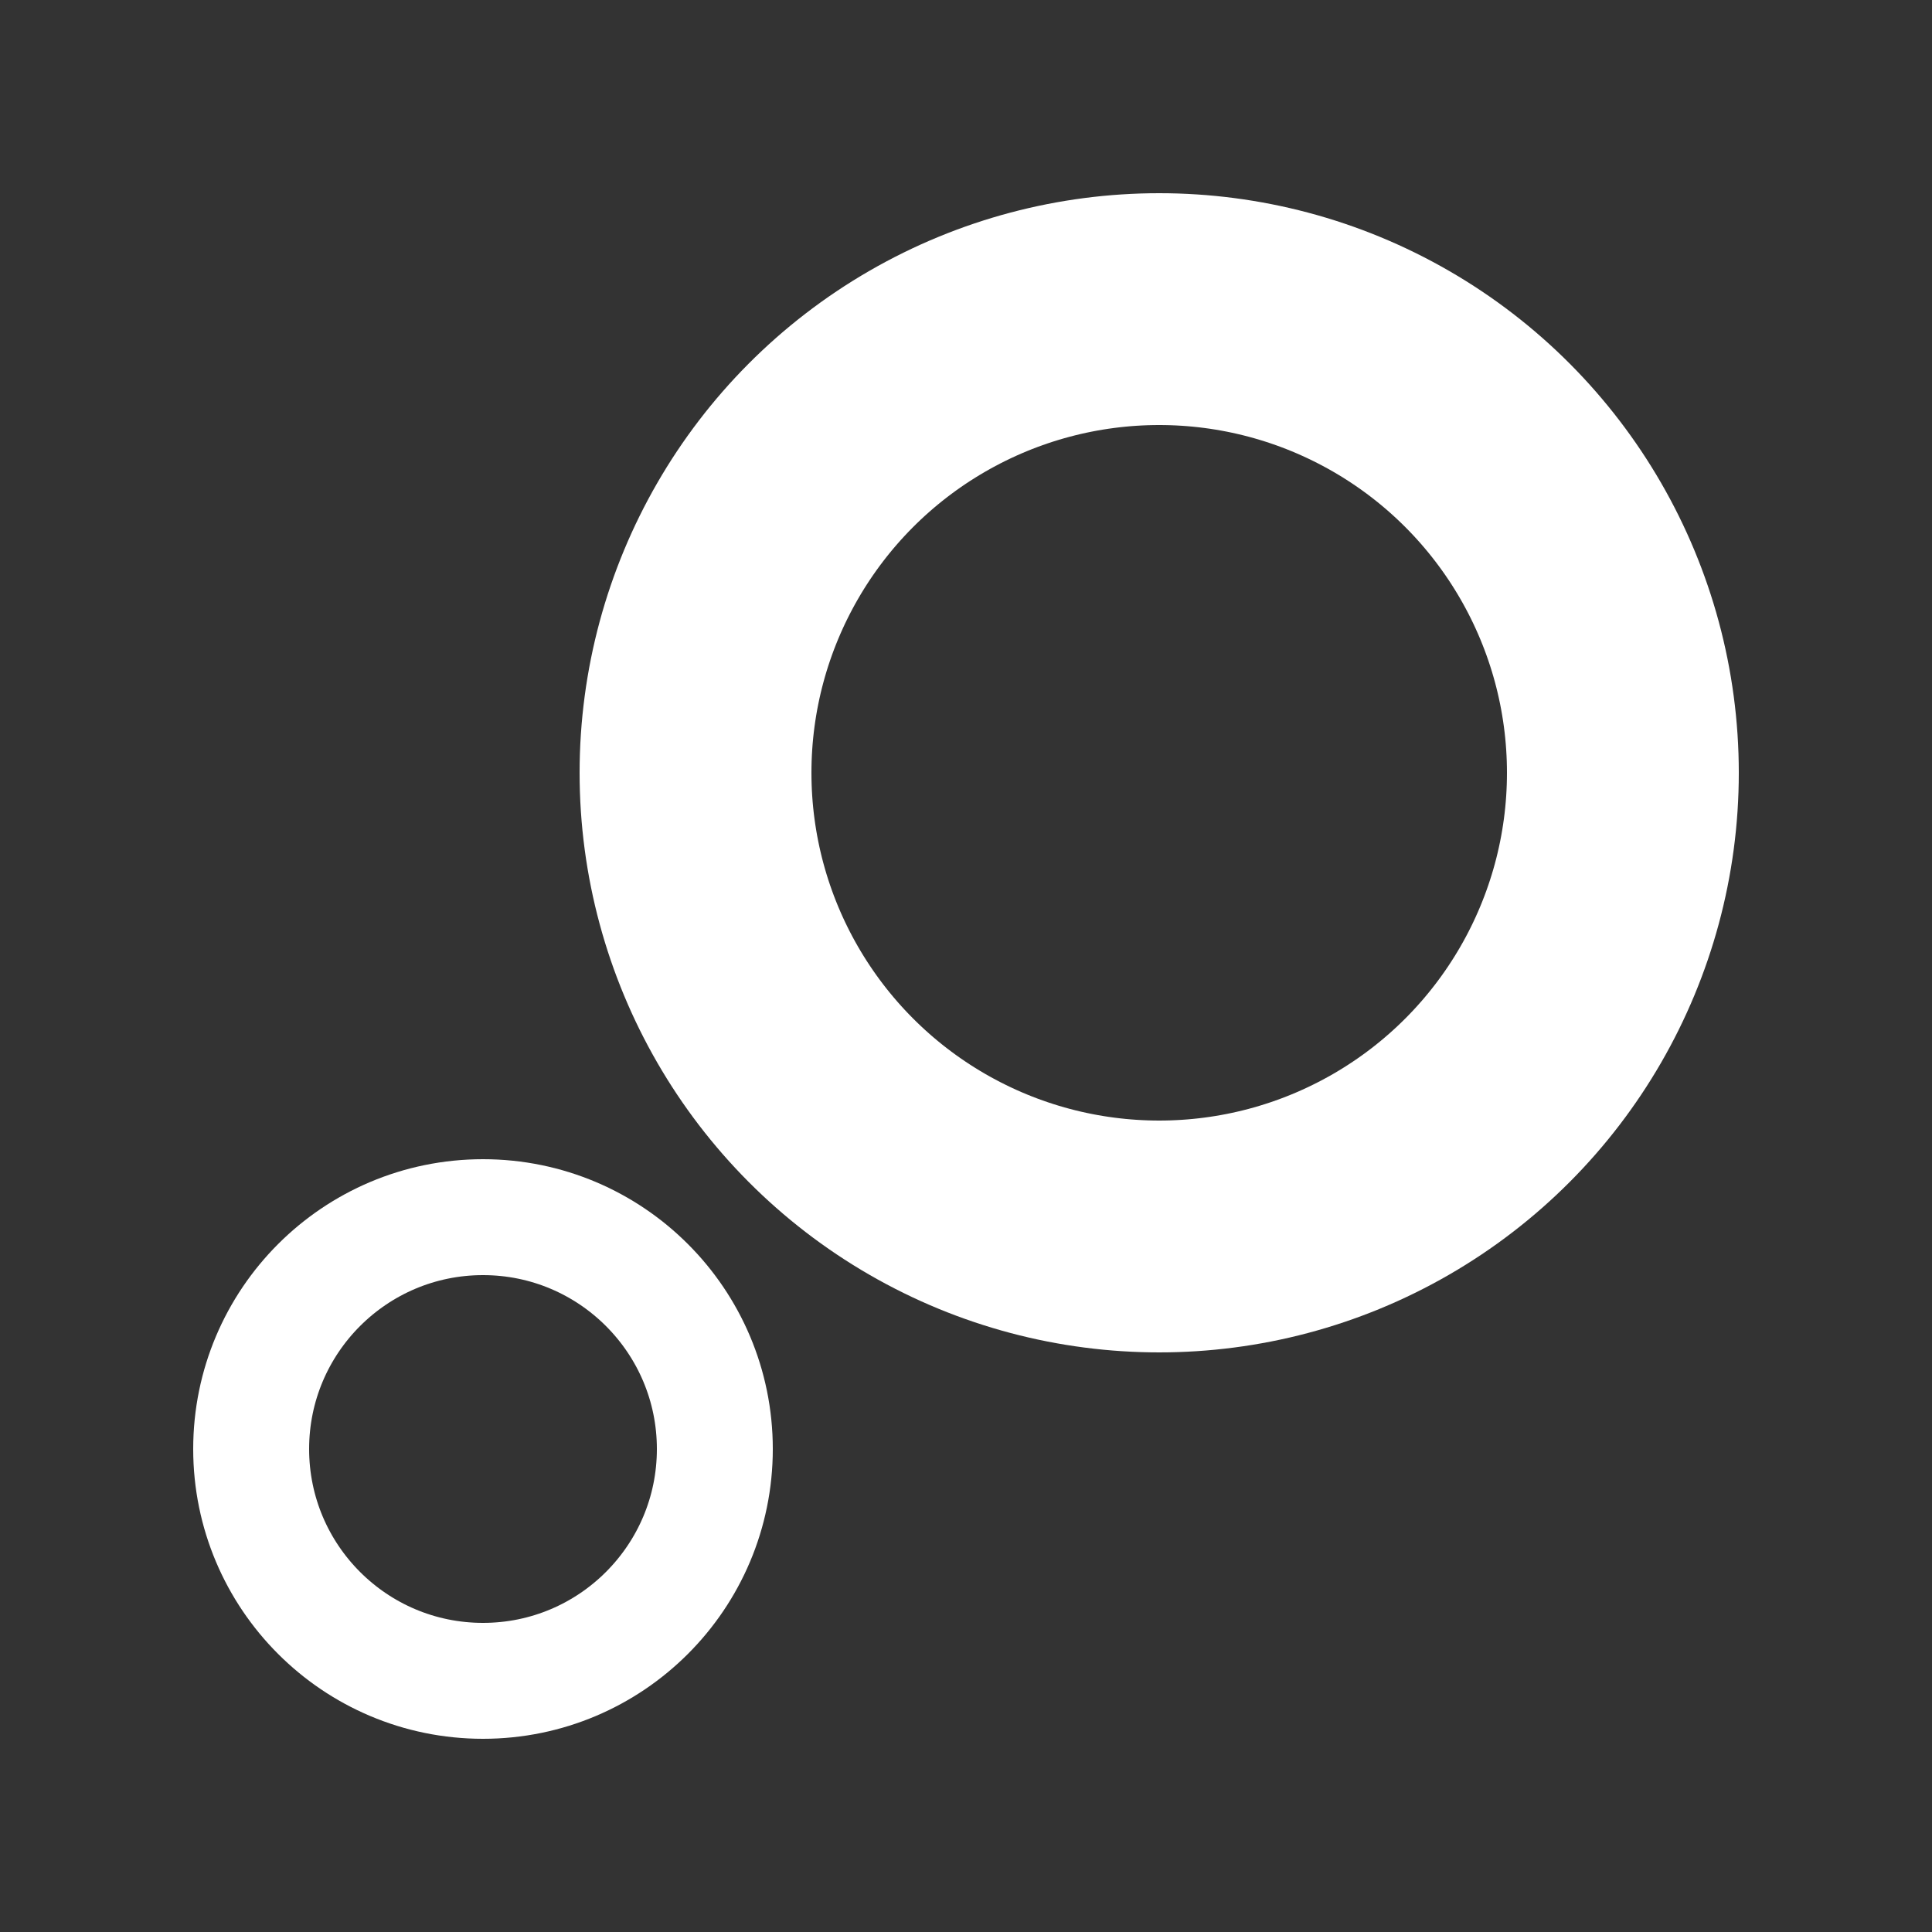<svg id="Layer_2" data-name="Layer 2" xmlns="http://www.w3.org/2000/svg" viewBox="0 0 50 50"><rect x="0" y="0" width="50" height="50" fill="#333333" stroke="none"/><defs><style>.cls-1,.cls-2{fill:none;stroke:#fff;stroke-miterlimit:10;}.cls-1{stroke-width:3px;}.cls-2{stroke-width:6px;}</style></defs><circle class="cls-1" cx="12.5" cy="37.5" r="6"/><circle class="cls-2" cx="30" cy="20" r="12"/></svg>